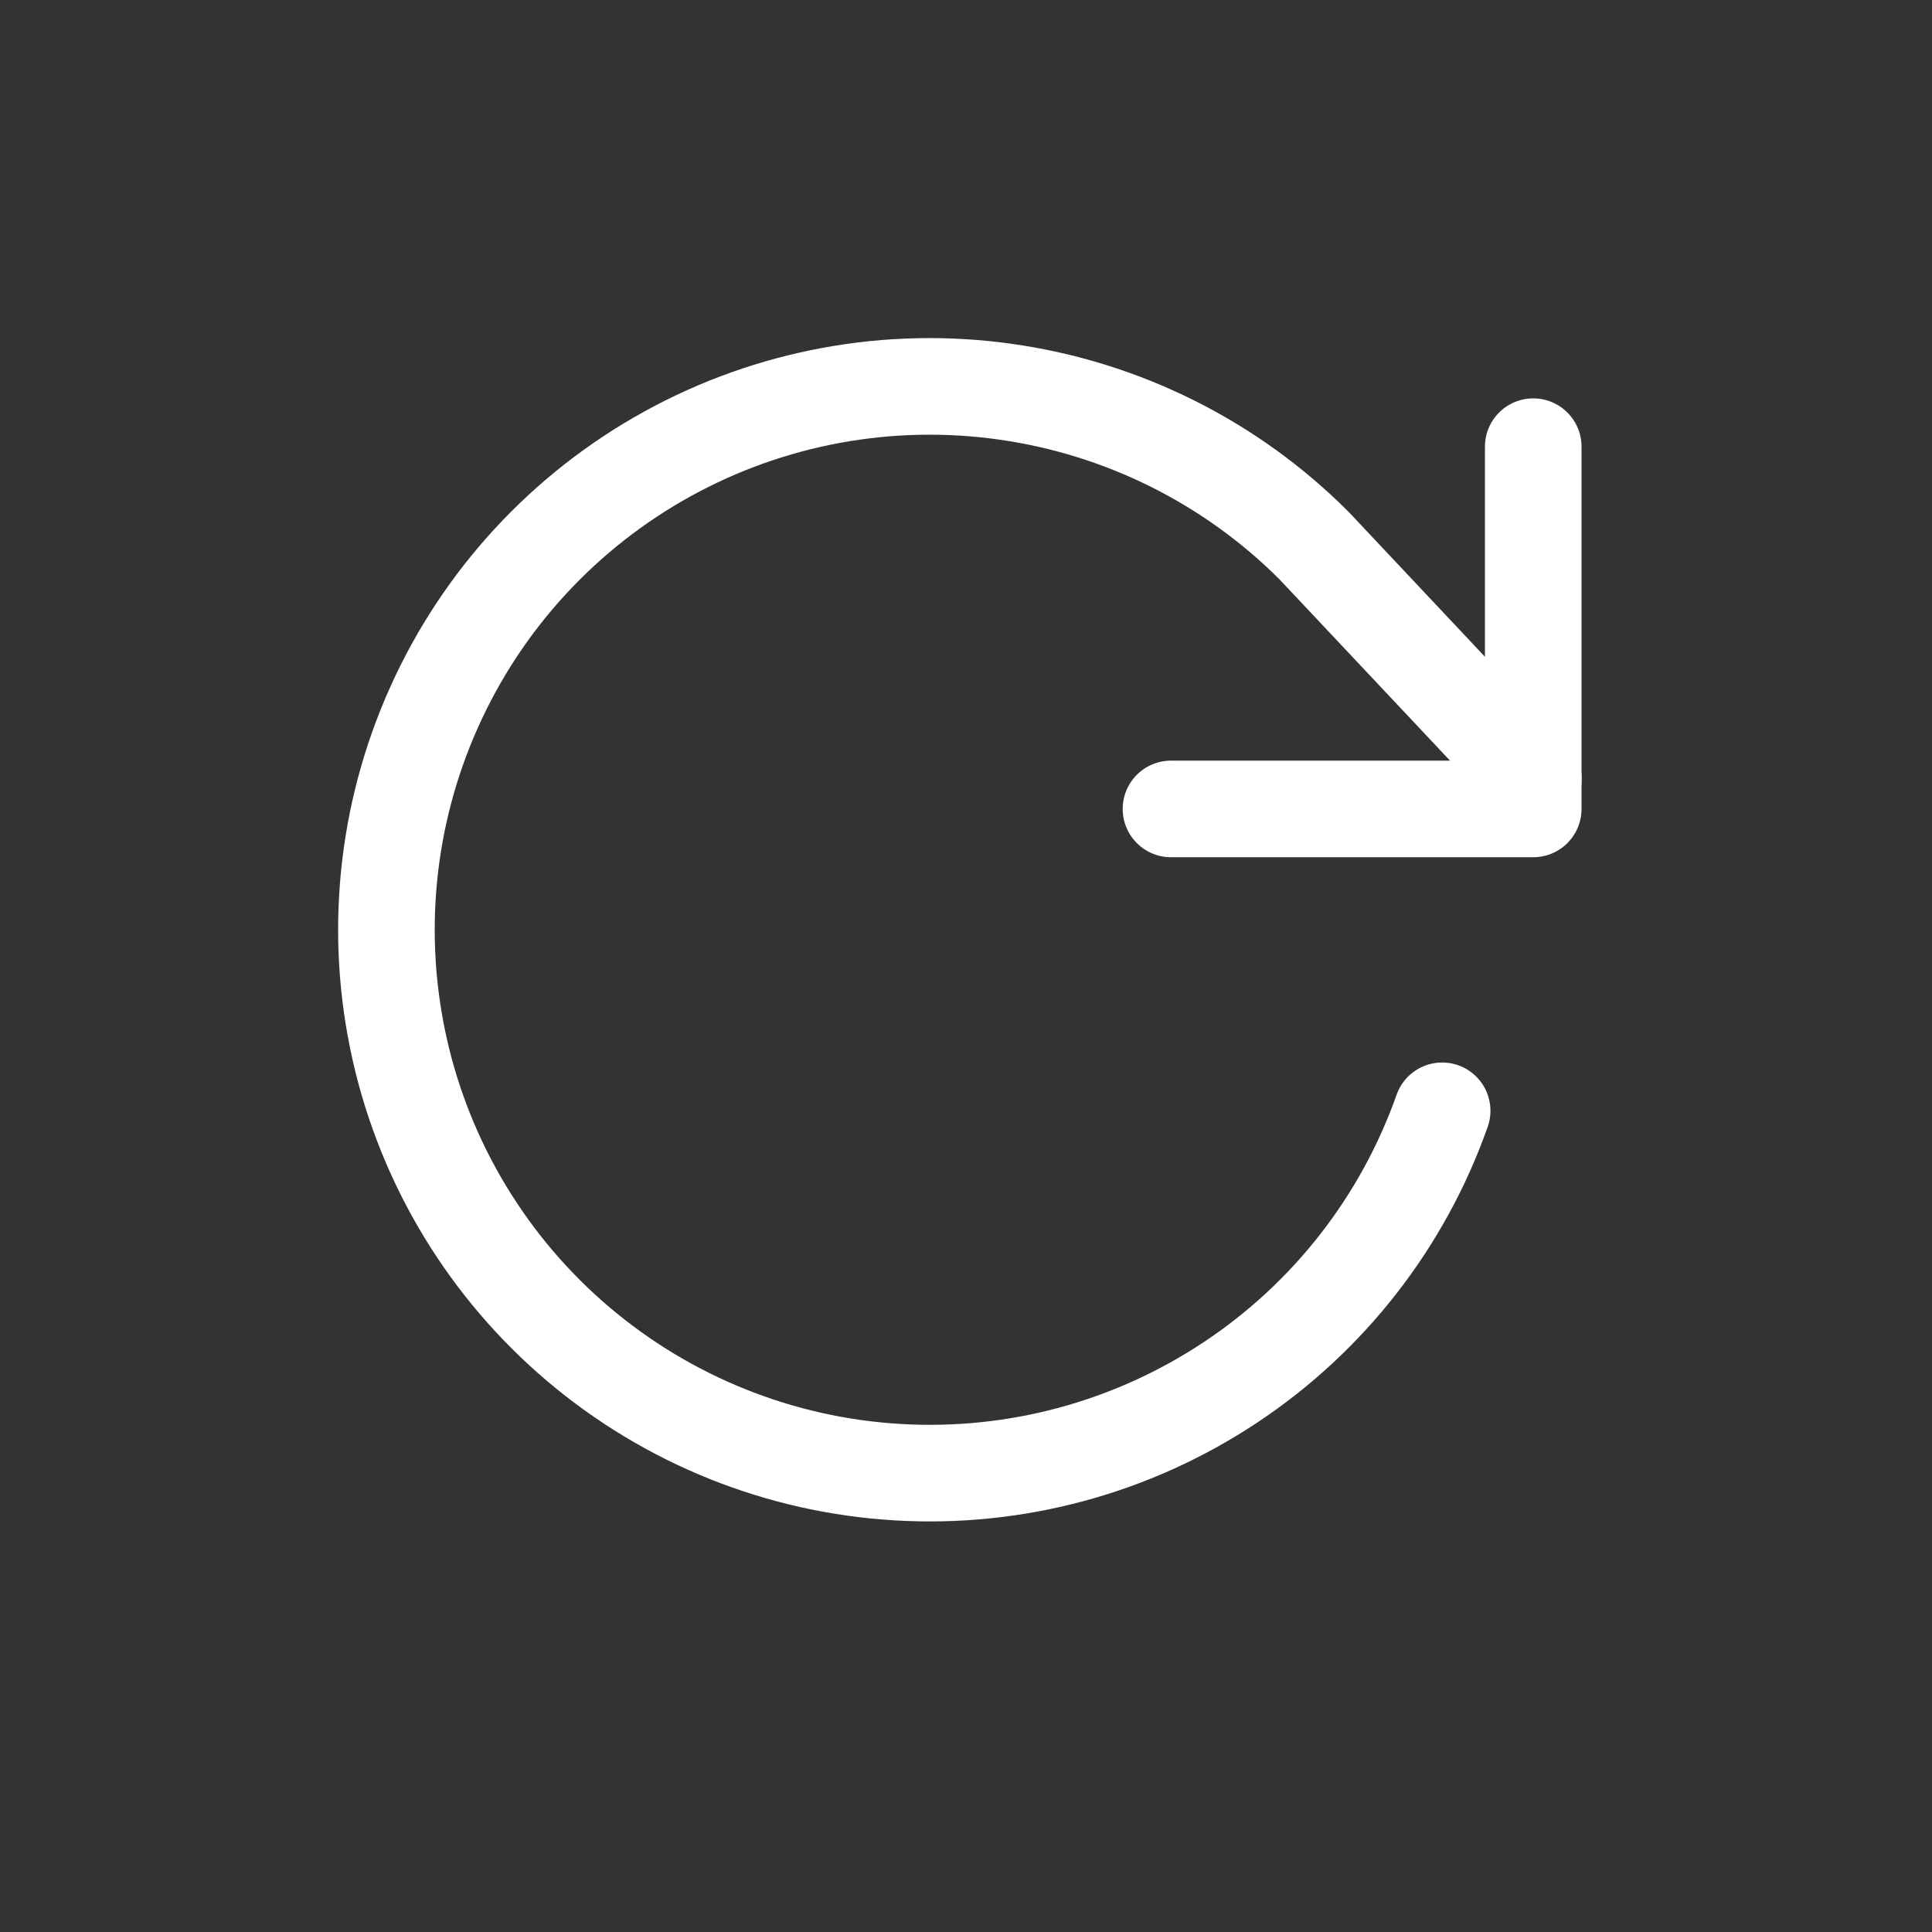 <svg width="20" height="20" viewBox="0 0 20 20" fill="none" xmlns="http://www.w3.org/2000/svg">
<rect x="0" y="0" width="20" height="20" fill="#333333" stroke="none"/>
<path d="M15.872 4.624V8.374H12.122" stroke="white" stroke-linecap="round" stroke-linejoin="round"/>
<path d="M14.929 11.499C14.523 12.649 13.754 13.636 12.738 14.31C11.722 14.985 10.514 15.312 9.296 15.24C8.079 15.169 6.918 14.704 5.987 13.915C5.057 13.127 4.408 12.057 4.139 10.868C3.87 9.678 3.994 8.433 4.494 7.321C4.993 6.208 5.841 5.288 6.909 4.699C7.977 4.11 9.207 3.884 10.415 4.056C11.623 4.227 12.742 4.786 13.604 5.649L15.873 8.061" stroke="white" stroke-linecap="round" stroke-linejoin="round"/>
</svg>
